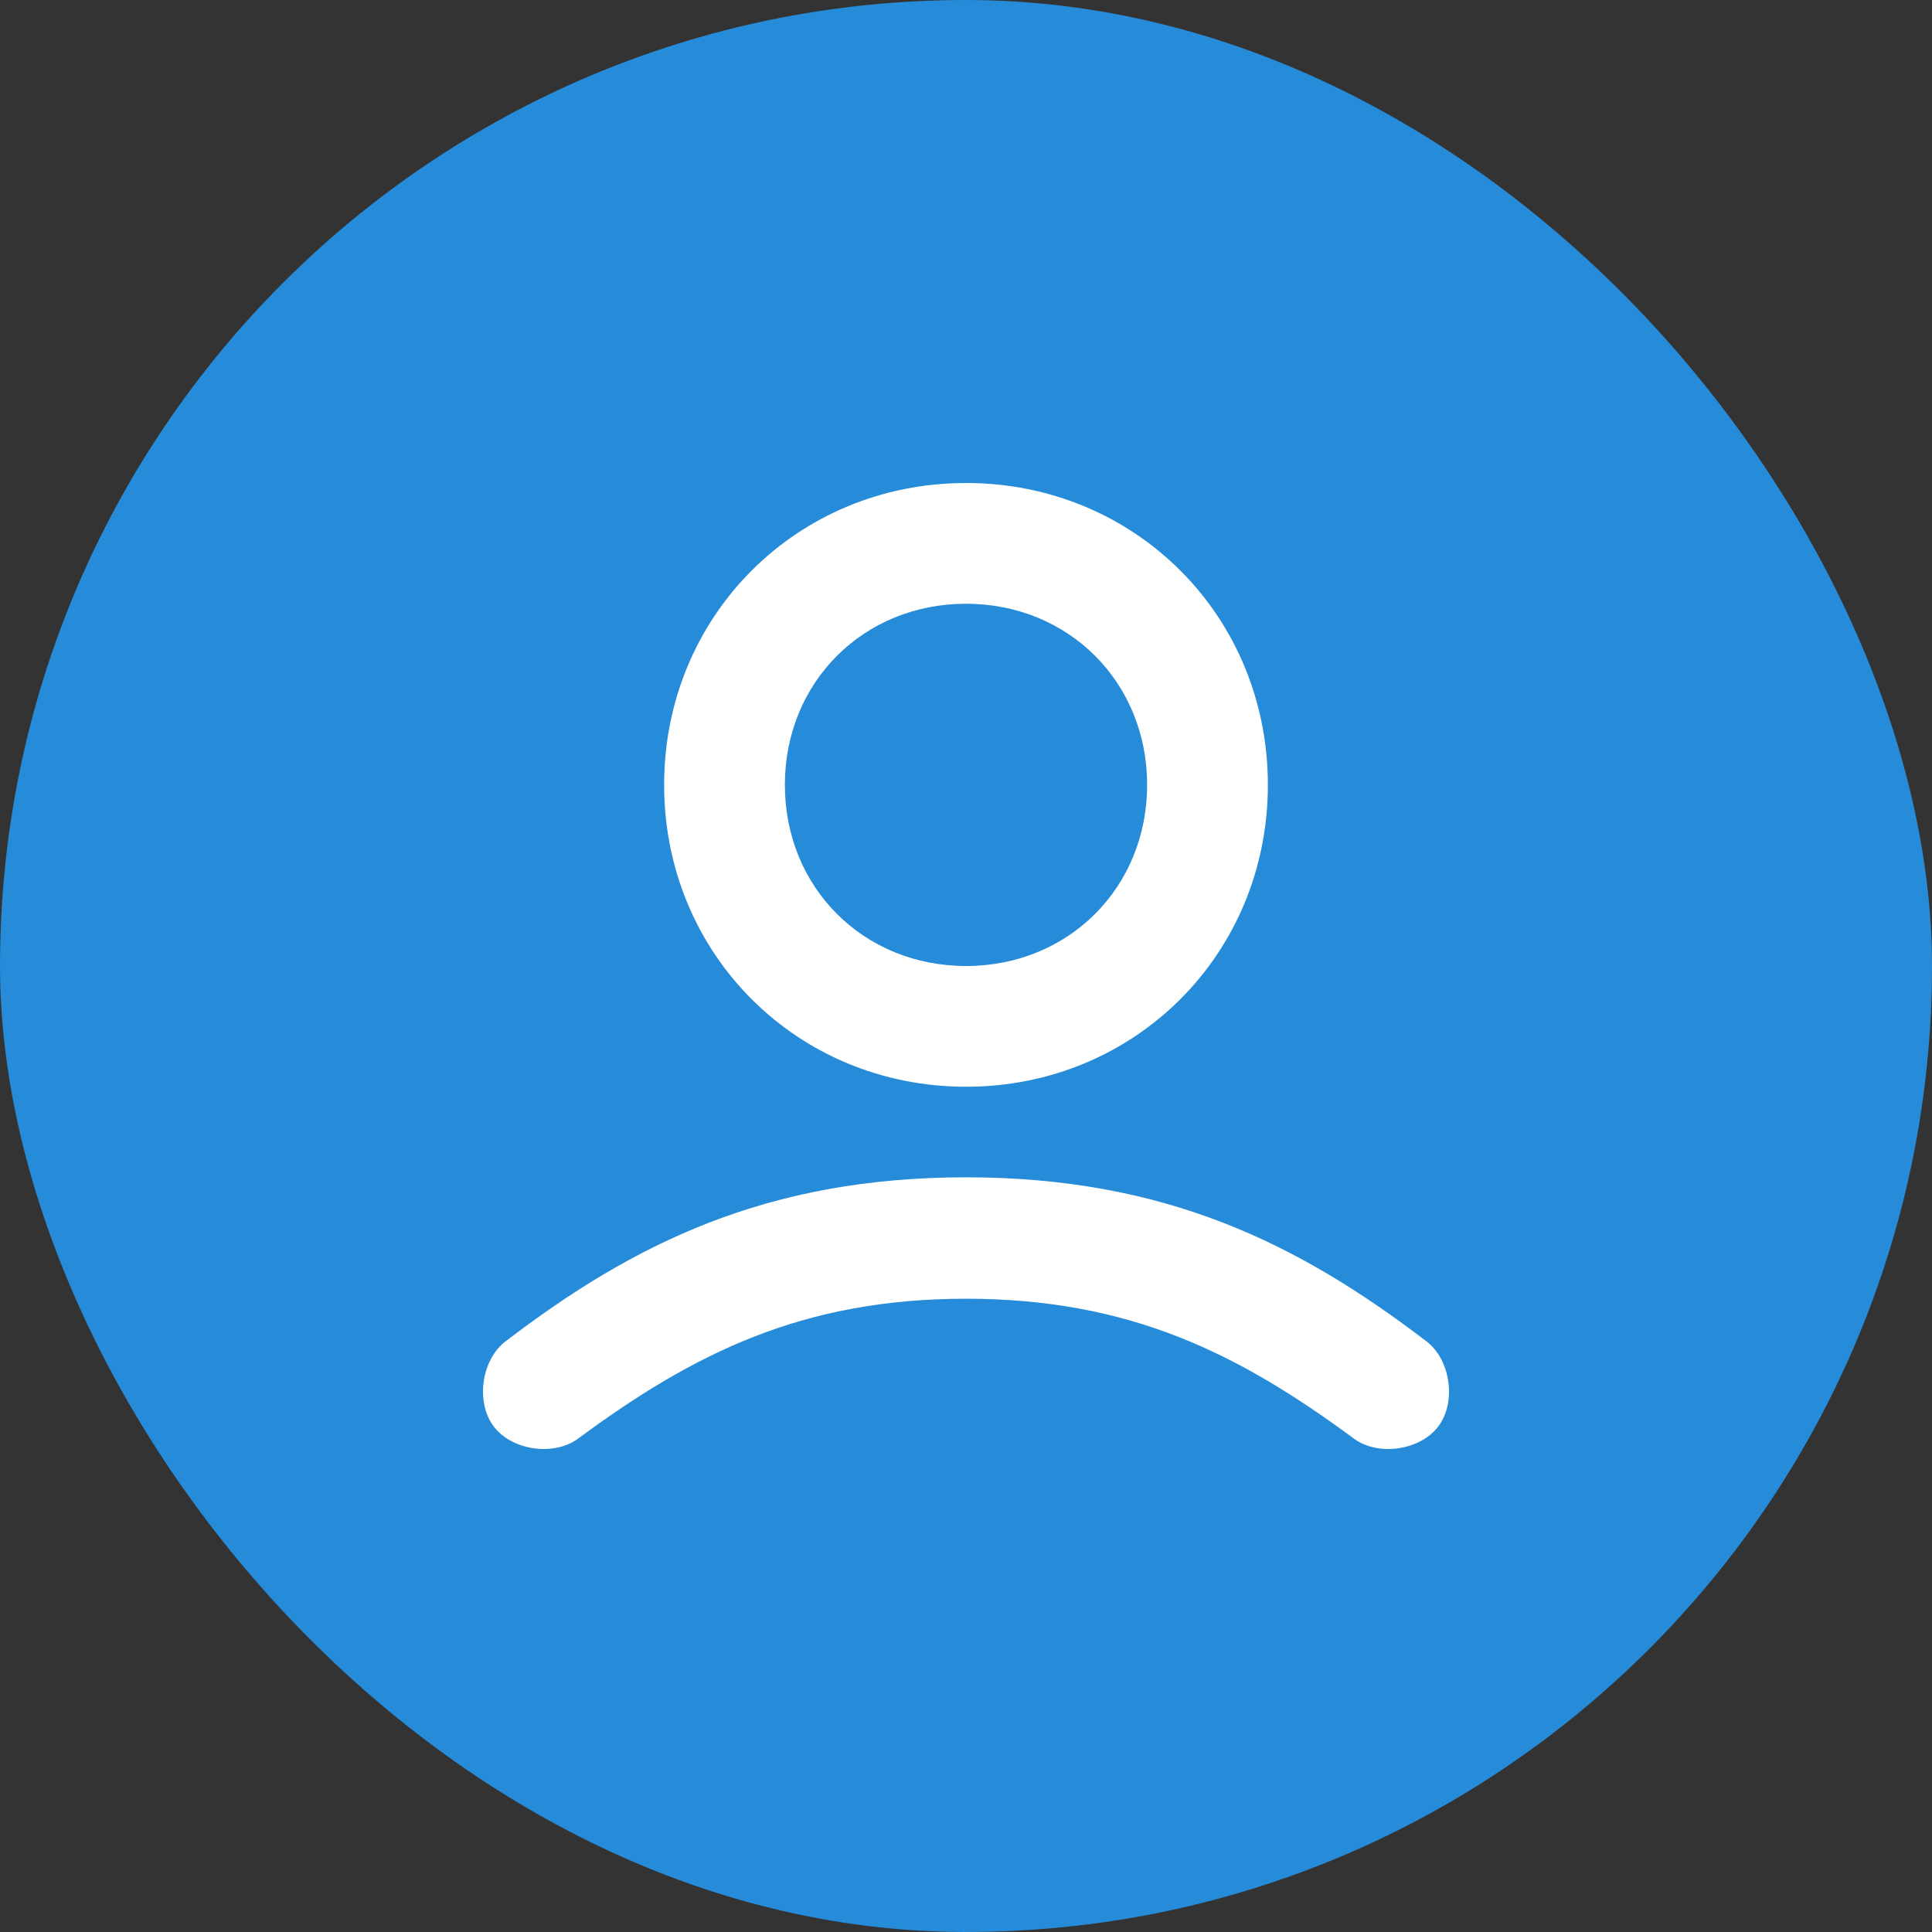 <svg width="32" height="32" viewBox="0 0 32 32" fill="none" xmlns="http://www.w3.org/2000/svg">
<rect x="0" y="0" width="32" height="32" fill="#333333" stroke="none"/>
<rect width="32" height="32" rx="16" fill="#268BD9"/>
<path fill-rule="evenodd" clip-rule="evenodd" d="M21 13C21 15.8 18.8 18 16 18C13.2 18 11 15.8 11 13C11 10.2 13.2 8 16 8C18.8 8 21 10.2 21 13ZM19 13C19 11.3 17.7 10 16 10C14.3 10 13 11.3 13 13C13 14.7 14.3 16 16 16C17.7 16 19 14.7 19 13ZM23.825 23.623C23.524 24.026 22.822 24.126 22.421 23.825C20.514 22.417 18.709 21.511 16 21.511C13.291 21.511 11.486 22.417 9.579 23.825C9.178 24.126 8.476 24.026 8.175 23.623C7.874 23.221 7.974 22.517 8.376 22.215C10.482 20.606 12.689 19.5 16 19.5C19.311 19.5 21.518 20.606 23.624 22.215C24.026 22.517 24.126 23.221 23.825 23.623Z" fill="white"/>
</svg>
